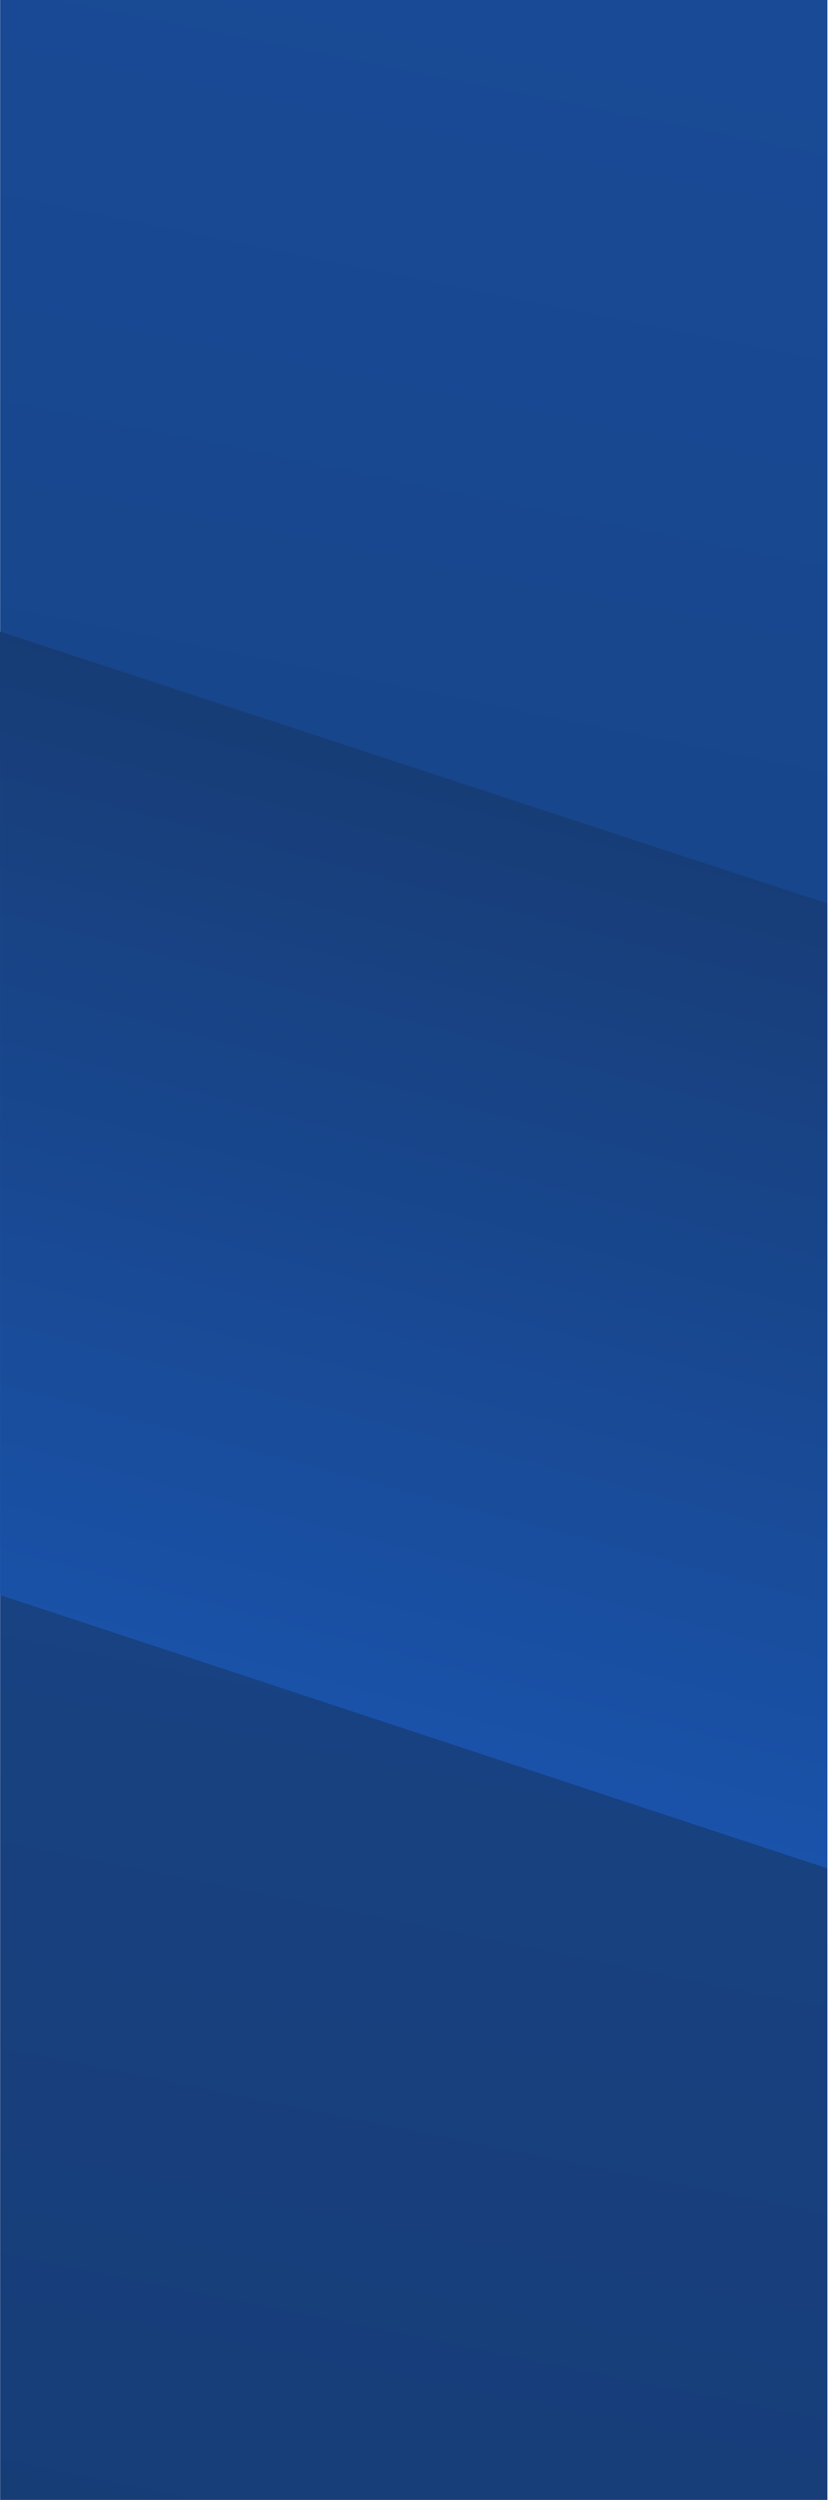<svg width="473" height="1425" viewBox="0 0 473 1425" fill="none" xmlns="http://www.w3.org/2000/svg">
<path d="M0.084 1425L0.084 0H472.084L472.084 1425H0.084Z" fill="url(#paint0_linear_769_386)"/>
<path d="M0.025 909.196L0 360.004L471.99 514.976L472 813.237L472 1065L0.025 909.196Z" fill="url(#paint1_linear_769_386)"/>
<defs>
<linearGradient id="paint0_linear_769_386" x1="1609.5" y1="-2324" x2="292.6" y2="4216.45" gradientUnits="userSpaceOnUse">
<stop stop-color="#1B60CA"/>
<stop offset="0.483" stop-color="#184487"/>
<stop offset="1" stop-color="#152640"/>
<stop offset="1" stop-color="#152640"/>
</linearGradient>
<linearGradient id="paint1_linear_769_386" x1="563.5" y1="-68" x2="192.742" y2="1334.57" gradientUnits="userSpaceOnUse">
<stop stop-color="#152640"/>
<stop offset="1" stop-color="#1B60CA"/>
</linearGradient>
</defs>
</svg>
